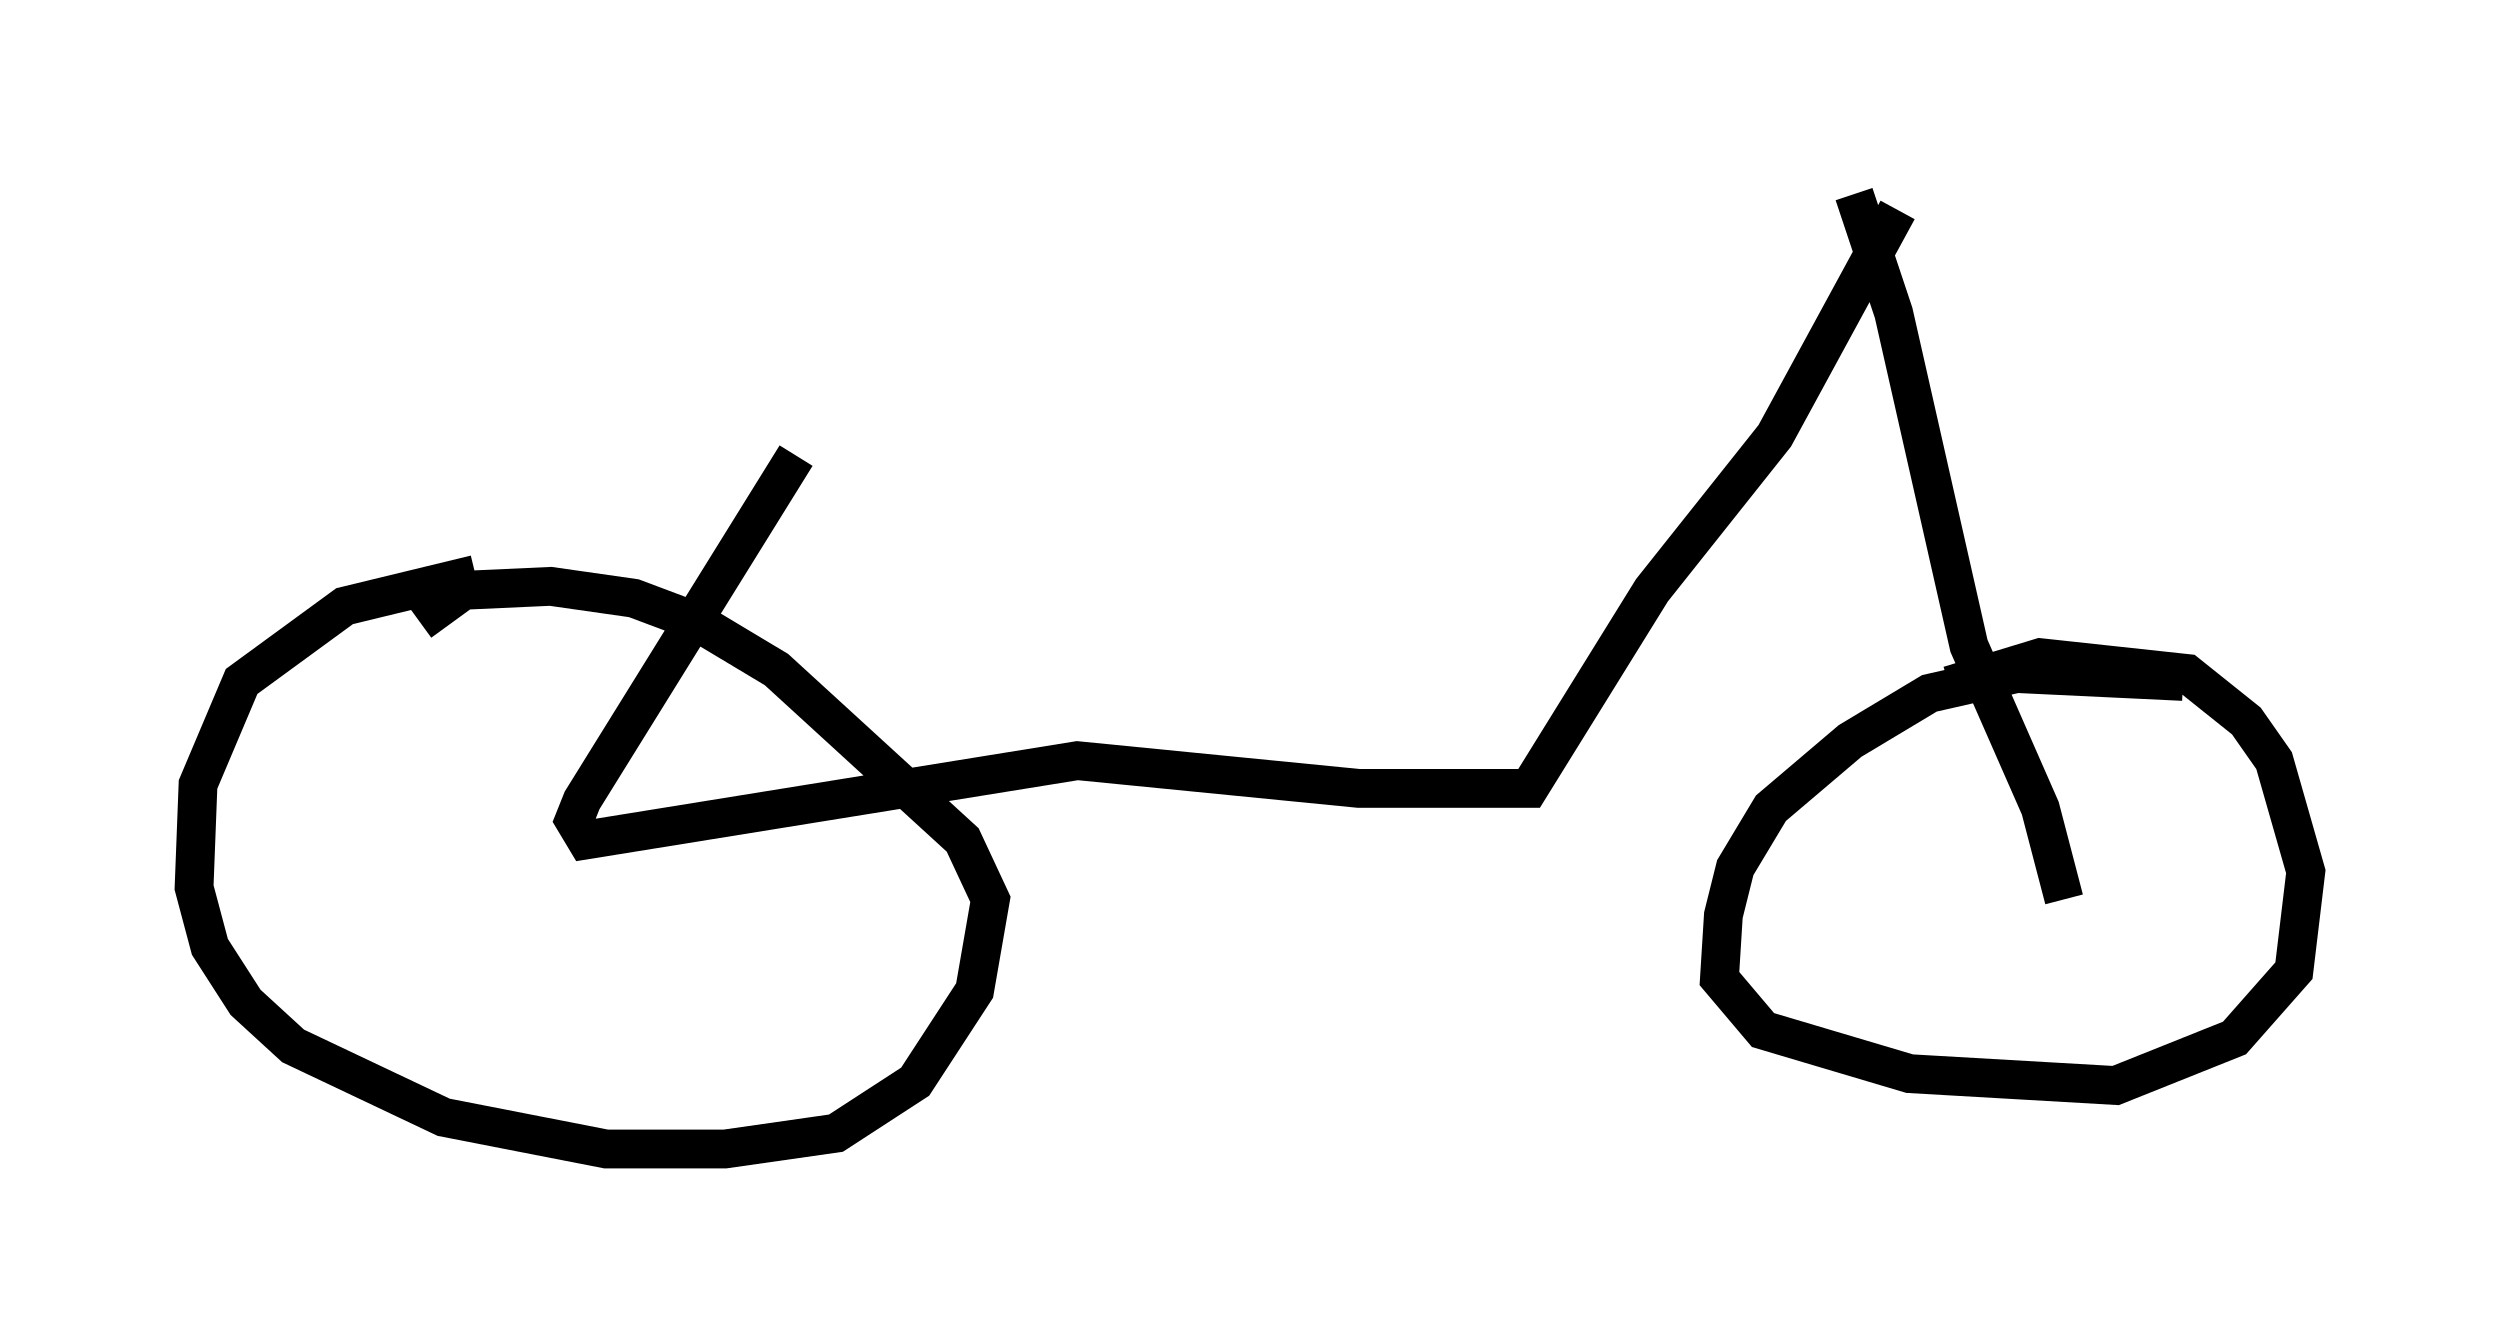 <?xml version="1.0" encoding="utf-8" ?>
<svg baseProfile="full" height="34.602" version="1.1" width="64.411" xmlns="http://www.w3.org/2000/svg" xmlns:ev="http://www.w3.org/2001/xml-events" xmlns:xlink="http://www.w3.org/1999/xlink"><defs /><rect fill="white" height="34.602" width="64.411" x="0" y="0" /><path d="M13.473, 14.8 m-1.225, 0.0 l-3.369, 0.817 -2.654, 1.94 l-1.123, 2.654 -0.102, 2.654 l0.408, 1.531 0.919, 1.429 l1.225, 1.123 3.879, 1.838 l4.185, 0.817 3.063, 0.0 l2.858, -0.408 2.042, -1.327 l1.531, -2.348 0.408, -2.348 l-0.715, -1.531 -4.798, -4.39 l-2.042, -1.225 -1.633, -0.613 l-2.144, -0.306 -2.246, 0.102 l-1.123, 0.817 m45.428, 1.531 l-4.288, -0.204 -2.246, 0.51 l-2.042, 1.225 -2.042, 1.735 l-0.919, 1.531 -0.306, 1.225 l-0.102, 1.633 1.123, 1.327 l3.777, 1.123 5.308, 0.306 l3.063, -1.225 1.531, -1.735 l0.306, -2.552 -0.817, -2.858 l-0.715, -1.021 -1.531, -1.225 l-3.777, -0.408 -2.348, 0.715 m2.96, 5.513 l-0.613, -2.348 -1.838, -4.185 l-1.94, -8.575 -1.021, -3.063 m1.123, 0.408 l-3.165, 5.819 -3.165, 3.981 l-3.165, 5.104 -4.39, 0.0 l-7.248, -0.715 -12.658, 2.042 l-0.306, -0.51 0.204, -0.51 l5.513, -8.881 " fill="none" stroke="black" stroke-width="1" /></svg>